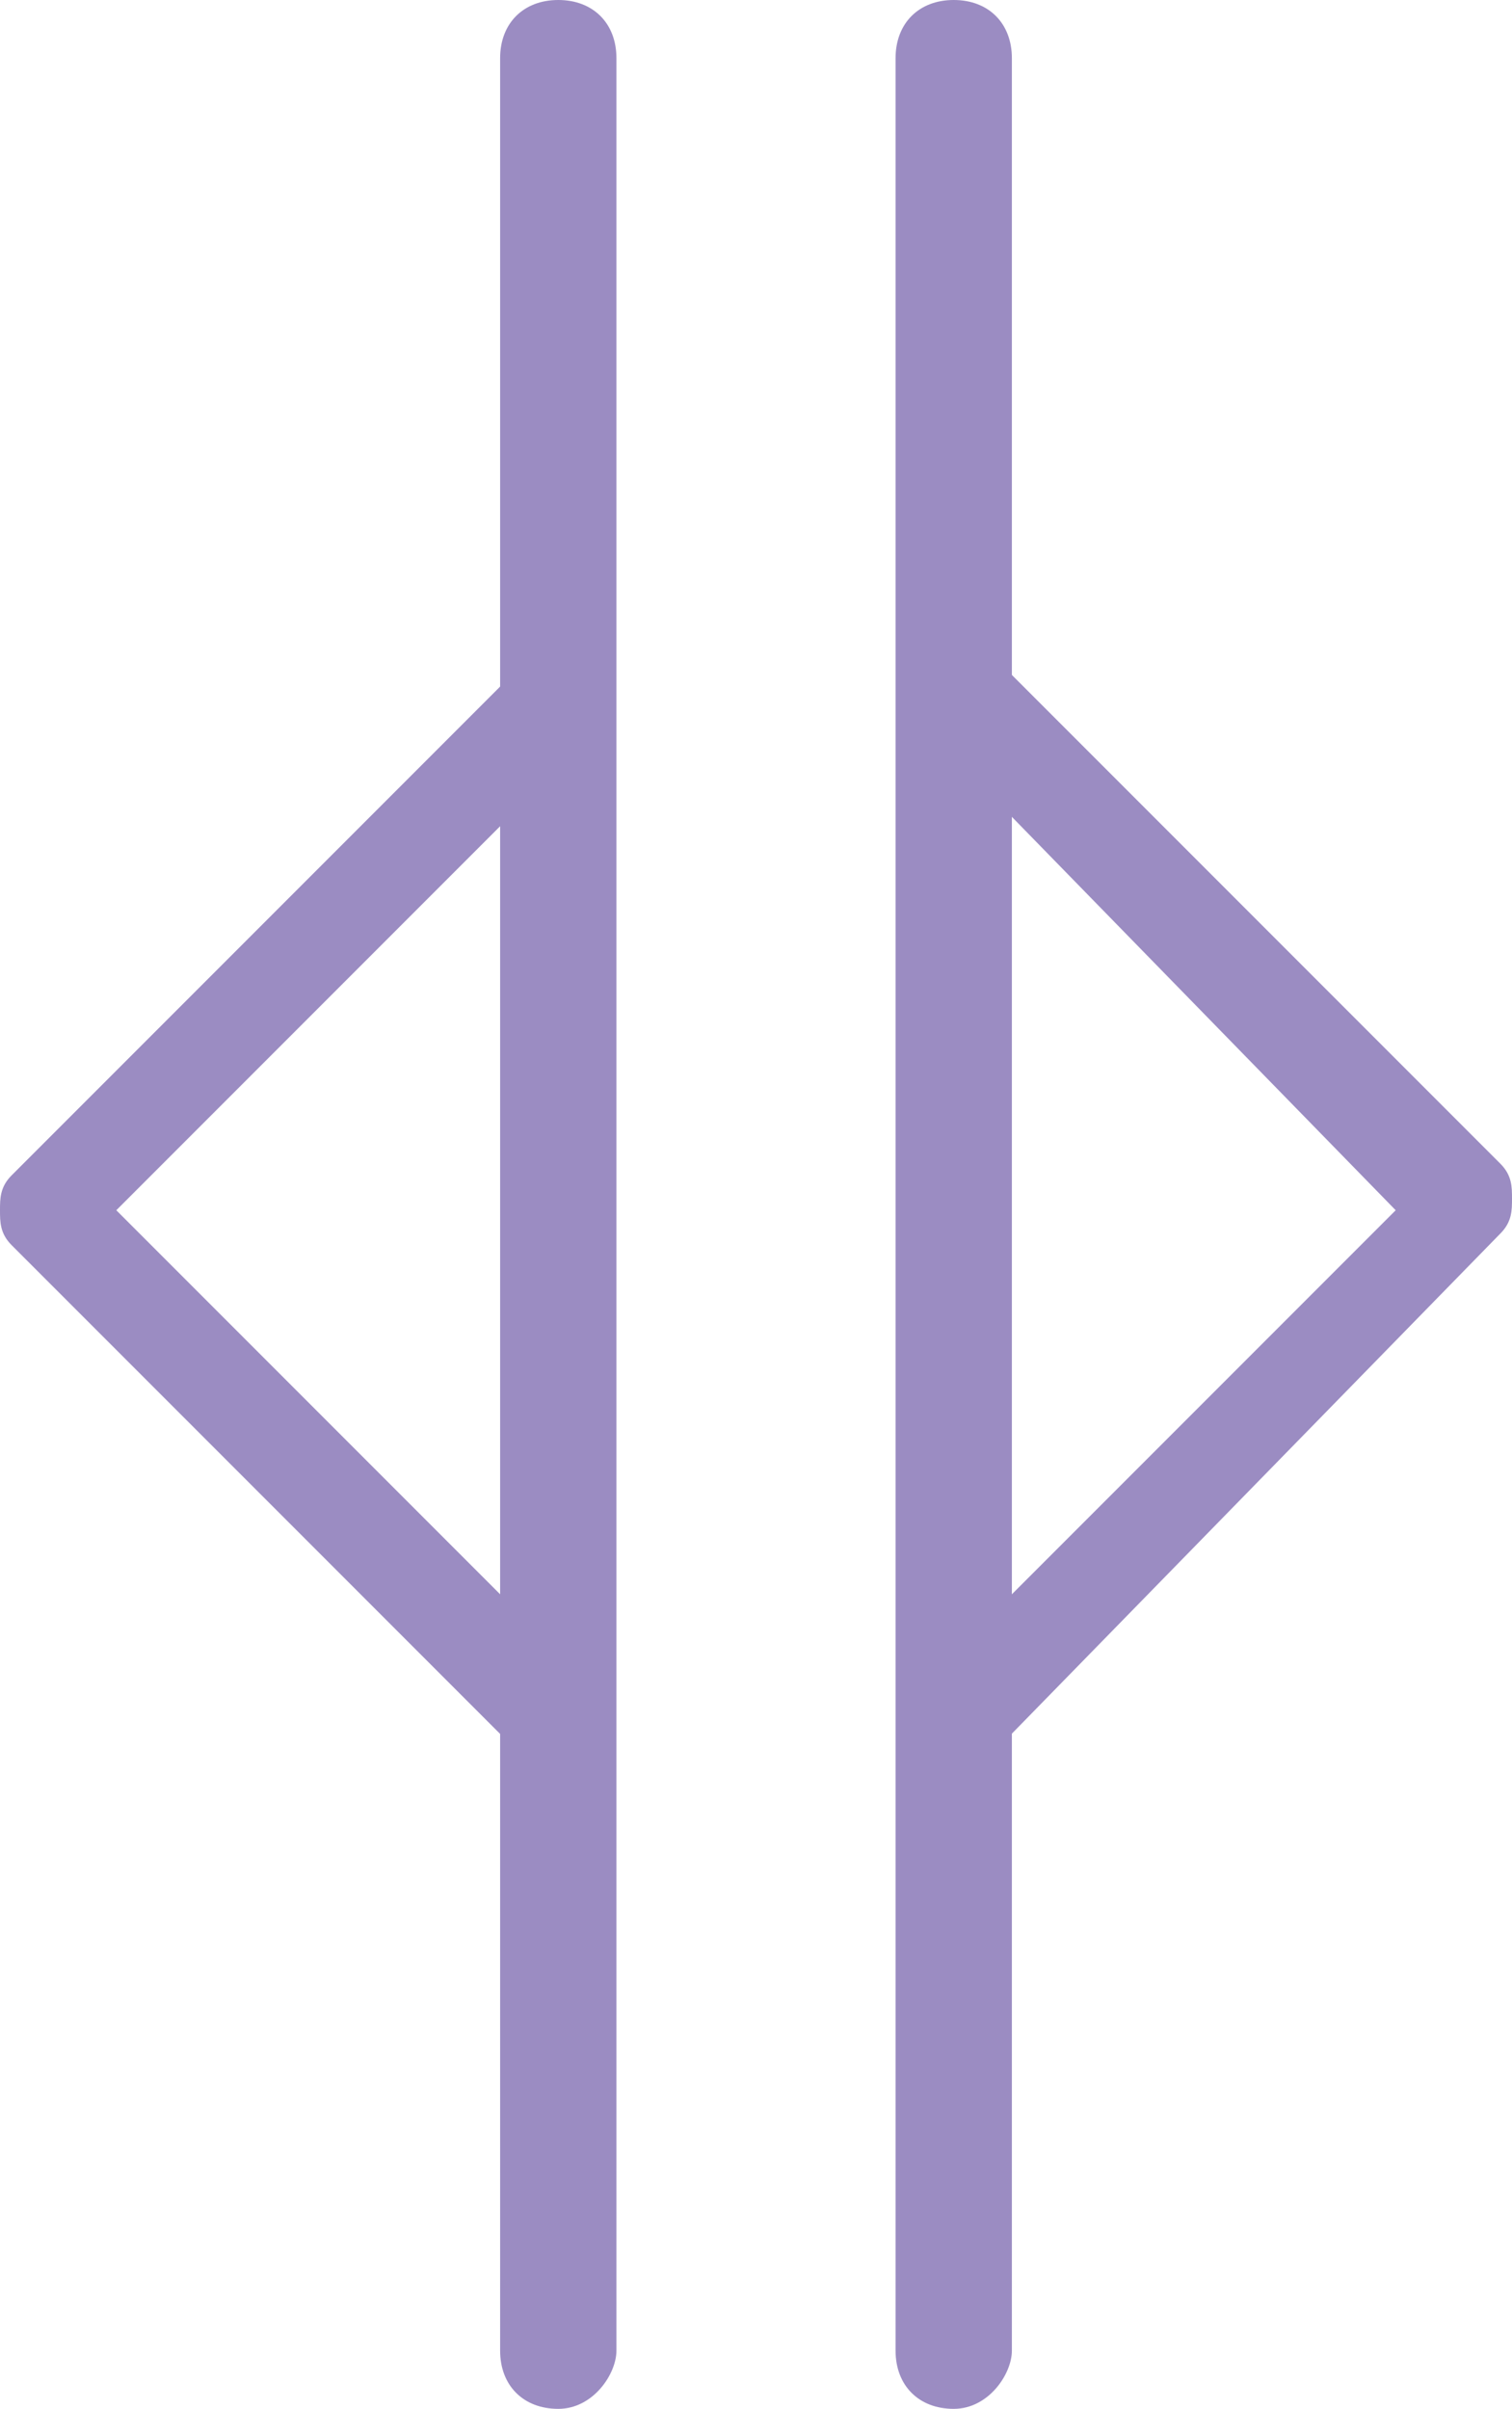 <?xml version="1.0" encoding="utf-8"?>
<!-- Generator: Adobe Illustrator 22.1.0, SVG Export Plug-In . SVG Version: 6.00 Build 0)  -->
<svg version="1.1" id="Calque_1" xmlns="http://www.w3.org/2000/svg" xmlns:xlink="http://www.w3.org/1999/xlink" x="0px" y="0px"
	 viewBox="0 0 13 20.7" enable-background="new 0 0 13 20.7" xml:space="preserve">
<g>
	<path fill="#9B8CC2" d="M4.7,15.1c-0.1,0-0.2,0-0.3-0.1l-4.3-4.3C0,10.6,0,10.5,0,10.4s0-0.2,0.1-0.3l4.4-4.4
		c0.2-0.2,0.4-0.2,0.6,0s0.2,0.4,0,0.6L1,10.4l4,4c0.2,0.2,0.2,0.4,0,0.6C4.9,15.1,4.8,15.1,4.7,15.1z"/>
	<path fill="#9B8CC2" d="M8.3,15.1c-0.1,0-0.2,0-0.3-0.1c-0.2-0.2-0.2-0.4,0-0.6l4-4L7.9,6.2c-0.2-0.2-0.2-0.4,0-0.6s0.4-0.2,0.6,0
		l4.4,4.4c0.1,0.1,0.1,0.2,0.1,0.3s0,0.2-0.1,0.3L8.6,15C8.5,15.1,8.4,15.1,8.3,15.1z"/>
	<path fill="#9B8CC2" d="M4.8,20.7c-0.3,0-0.5-0.2-0.5-0.5V0.5C4.3,0.2,4.5,0,4.8,0s0.5,0.2,0.5,0.5v19.7
		C5.3,20.4,5.1,20.7,4.8,20.7z"/>
	<path fill="#9B8CC2" d="M8.2,20.7c-0.3,0-0.5-0.2-0.5-0.5V0.5C7.7,0.2,7.9,0,8.2,0s0.5,0.2,0.5,0.5v19.7
		C8.7,20.4,8.5,20.7,8.2,20.7z"/>
</g>
</svg>
